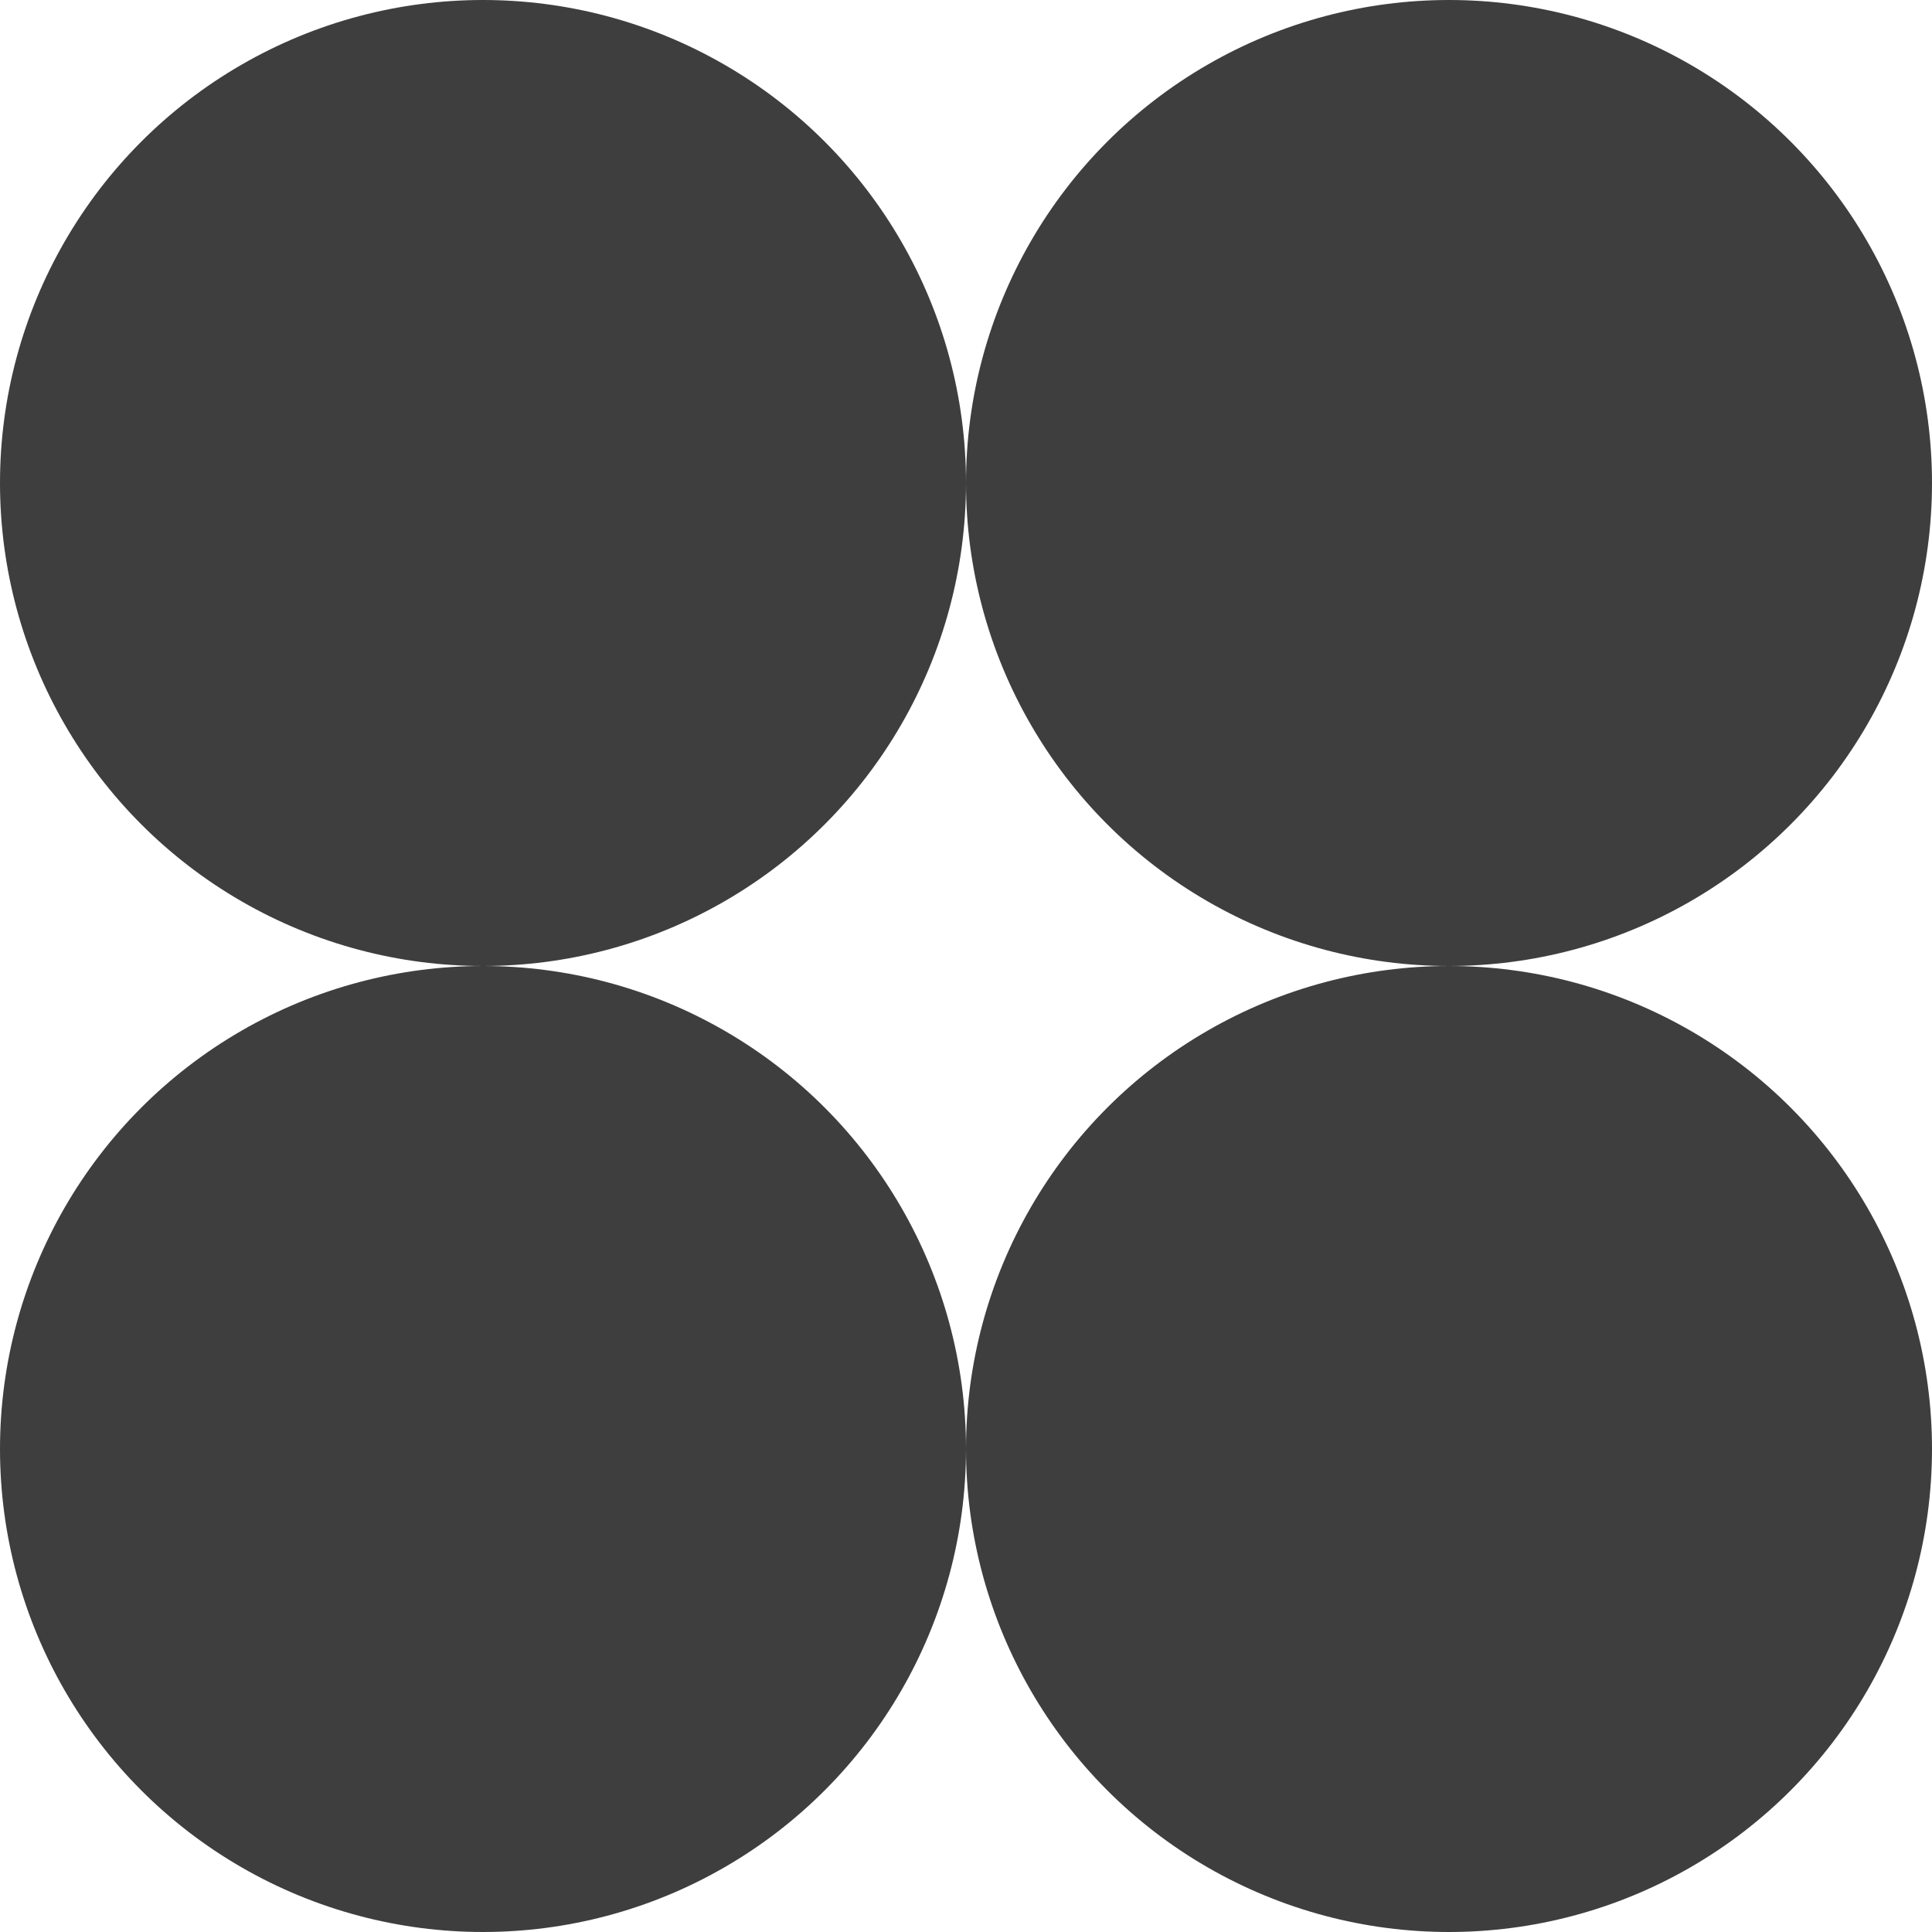 ﻿<svg xmlns='http://www.w3.org/2000/svg' viewBox='0 0 480 480'><g fill='#3E3E3E'><circle cx='120' cy='120' r='120'></circle><circle cx='120' cy='360' r='120'></circle><circle cx='360' cy='120' r='120'></circle><circle cx='360' cy='360' r='120'></circle></g></svg>